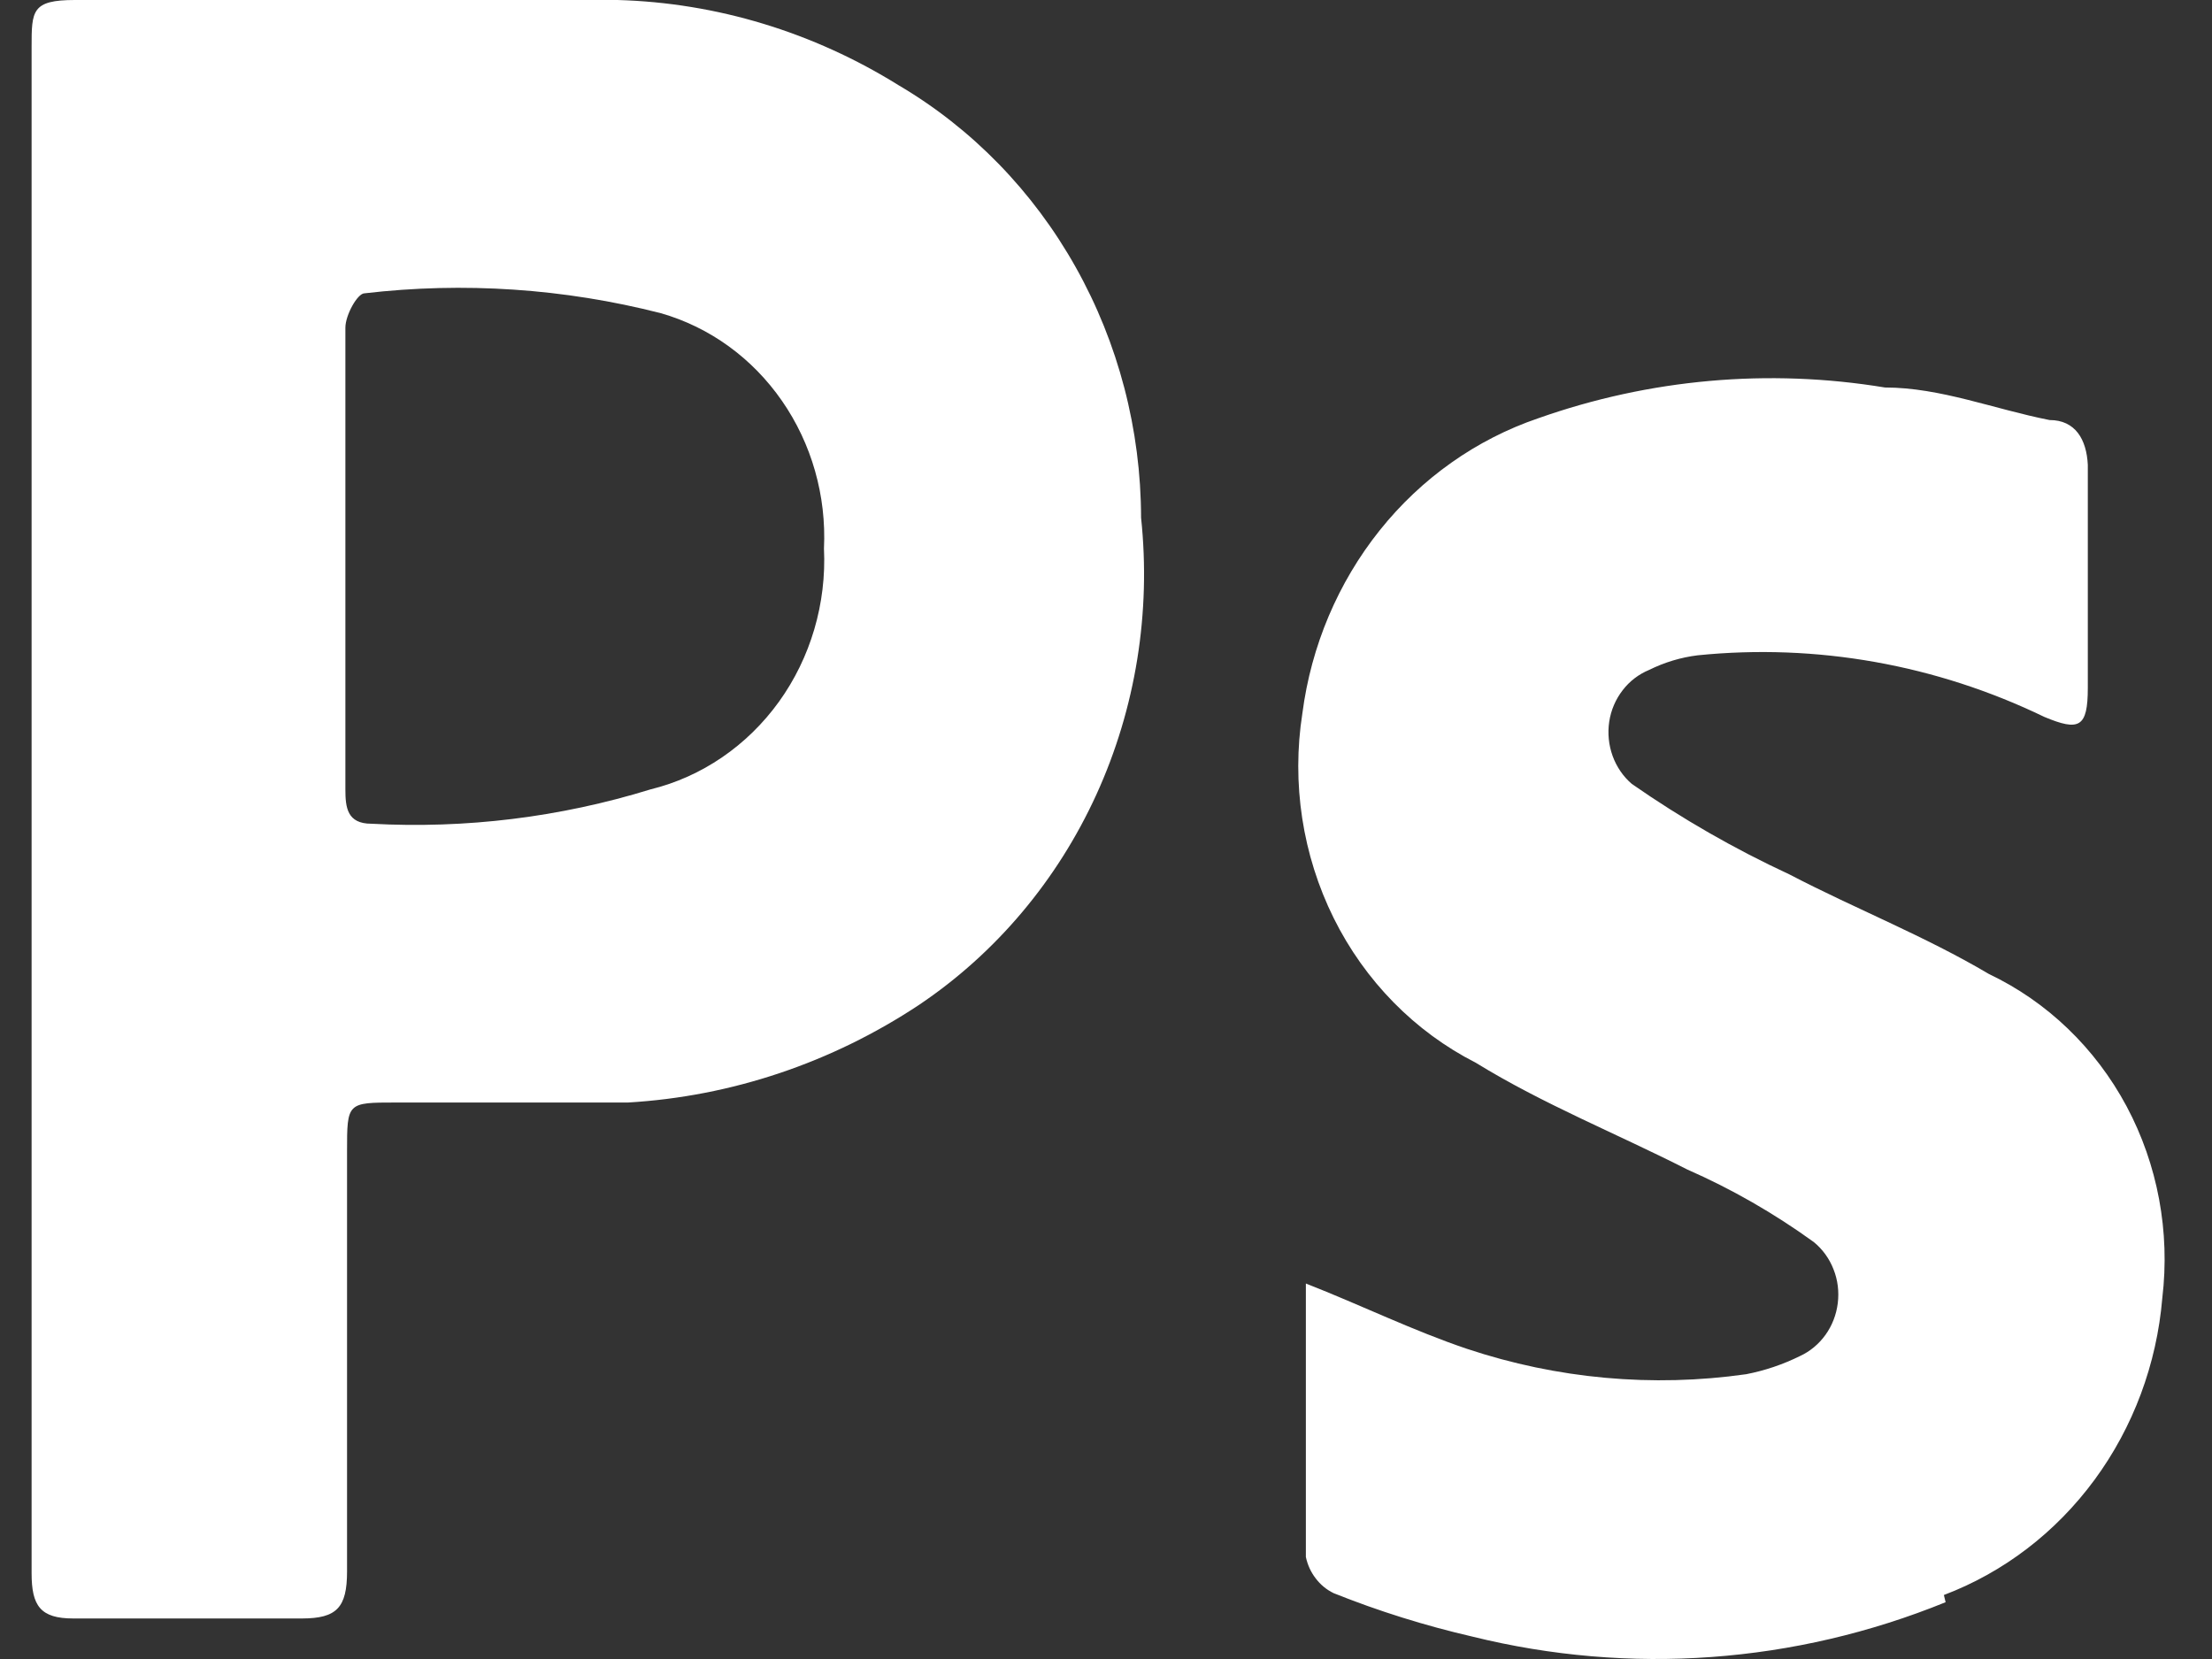 <svg width="28" height="21" viewBox="0 0 28 21" fill="none" xmlns="http://www.w3.org/2000/svg">
<rect x="0" y="0" width="28" height="21" fill="#333333" stroke="none"/>
<path d="M19.47 5.295C20.881 4.796 22.388 4.662 23.86 4.905C24.562 4.905 25.242 5.179 25.944 5.317C26.27 5.317 26.412 5.562 26.428 5.884V8.707C26.428 9.212 26.317 9.258 25.878 9.075C24.507 8.412 22.993 8.143 21.49 8.295C21.277 8.321 21.069 8.384 20.875 8.48C20.744 8.534 20.628 8.622 20.54 8.737C20.451 8.852 20.392 8.989 20.37 9.135C20.348 9.28 20.363 9.431 20.413 9.569C20.463 9.707 20.547 9.83 20.656 9.923C21.291 10.365 21.956 10.746 22.652 11.069C23.486 11.504 24.364 11.848 25.176 12.329C25.913 12.679 26.524 13.266 26.919 14.004C27.313 14.742 27.471 15.592 27.371 16.43C27.301 17.267 27.003 18.066 26.513 18.732C26.023 19.398 25.362 19.904 24.606 20.19L24.628 20.281C22.719 21.058 20.629 21.209 18.636 20.716C18.038 20.578 17.452 20.395 16.88 20.166C16.792 20.123 16.714 20.059 16.654 19.979C16.593 19.9 16.551 19.808 16.53 19.709V16.247C17.232 16.522 17.89 16.845 18.57 17.074C19.71 17.454 20.918 17.564 22.104 17.395C22.341 17.349 22.568 17.272 22.785 17.165C22.913 17.106 23.024 17.013 23.108 16.896C23.192 16.779 23.245 16.641 23.263 16.496C23.281 16.35 23.263 16.202 23.209 16.067C23.156 15.931 23.07 15.812 22.959 15.722C22.457 15.359 21.921 15.051 21.358 14.804C20.458 14.346 19.536 13.979 18.68 13.452C17.908 13.059 17.277 12.417 16.882 11.621C16.487 10.824 16.347 9.914 16.486 9.028C16.597 8.176 16.937 7.374 17.464 6.714C17.992 6.053 18.687 5.562 19.47 5.295ZM7.817 0C9.071 0.035 10.295 0.407 11.373 1.078C12.303 1.625 13.078 2.421 13.617 3.383C14.157 4.345 14.442 5.439 14.444 6.553C14.571 7.752 14.376 8.965 13.88 10.054C13.384 11.143 12.606 12.066 11.635 12.719C10.528 13.453 9.259 13.879 7.949 13.956H5.008C4.394 13.956 4.393 13.957 4.393 14.575V19.892C4.393 20.35 4.262 20.486 3.824 20.487H0.927C0.51 20.487 0.4 20.326 0.4 19.914V0.595C0.4 0.137 0.401 5.97062e-05 0.948 0H7.817ZM8.367 3.965C7.14 3.651 5.868 3.566 4.613 3.713C4.525 3.714 4.372 3.988 4.372 4.148V9.992C4.372 10.221 4.394 10.427 4.701 10.427C5.893 10.492 7.089 10.346 8.235 9.992C8.884 9.833 9.459 9.439 9.86 8.883C10.261 8.326 10.463 7.639 10.43 6.943C10.462 6.276 10.274 5.616 9.899 5.075C9.524 4.533 8.984 4.142 8.367 3.965Z" fill="white"/>
</svg>
